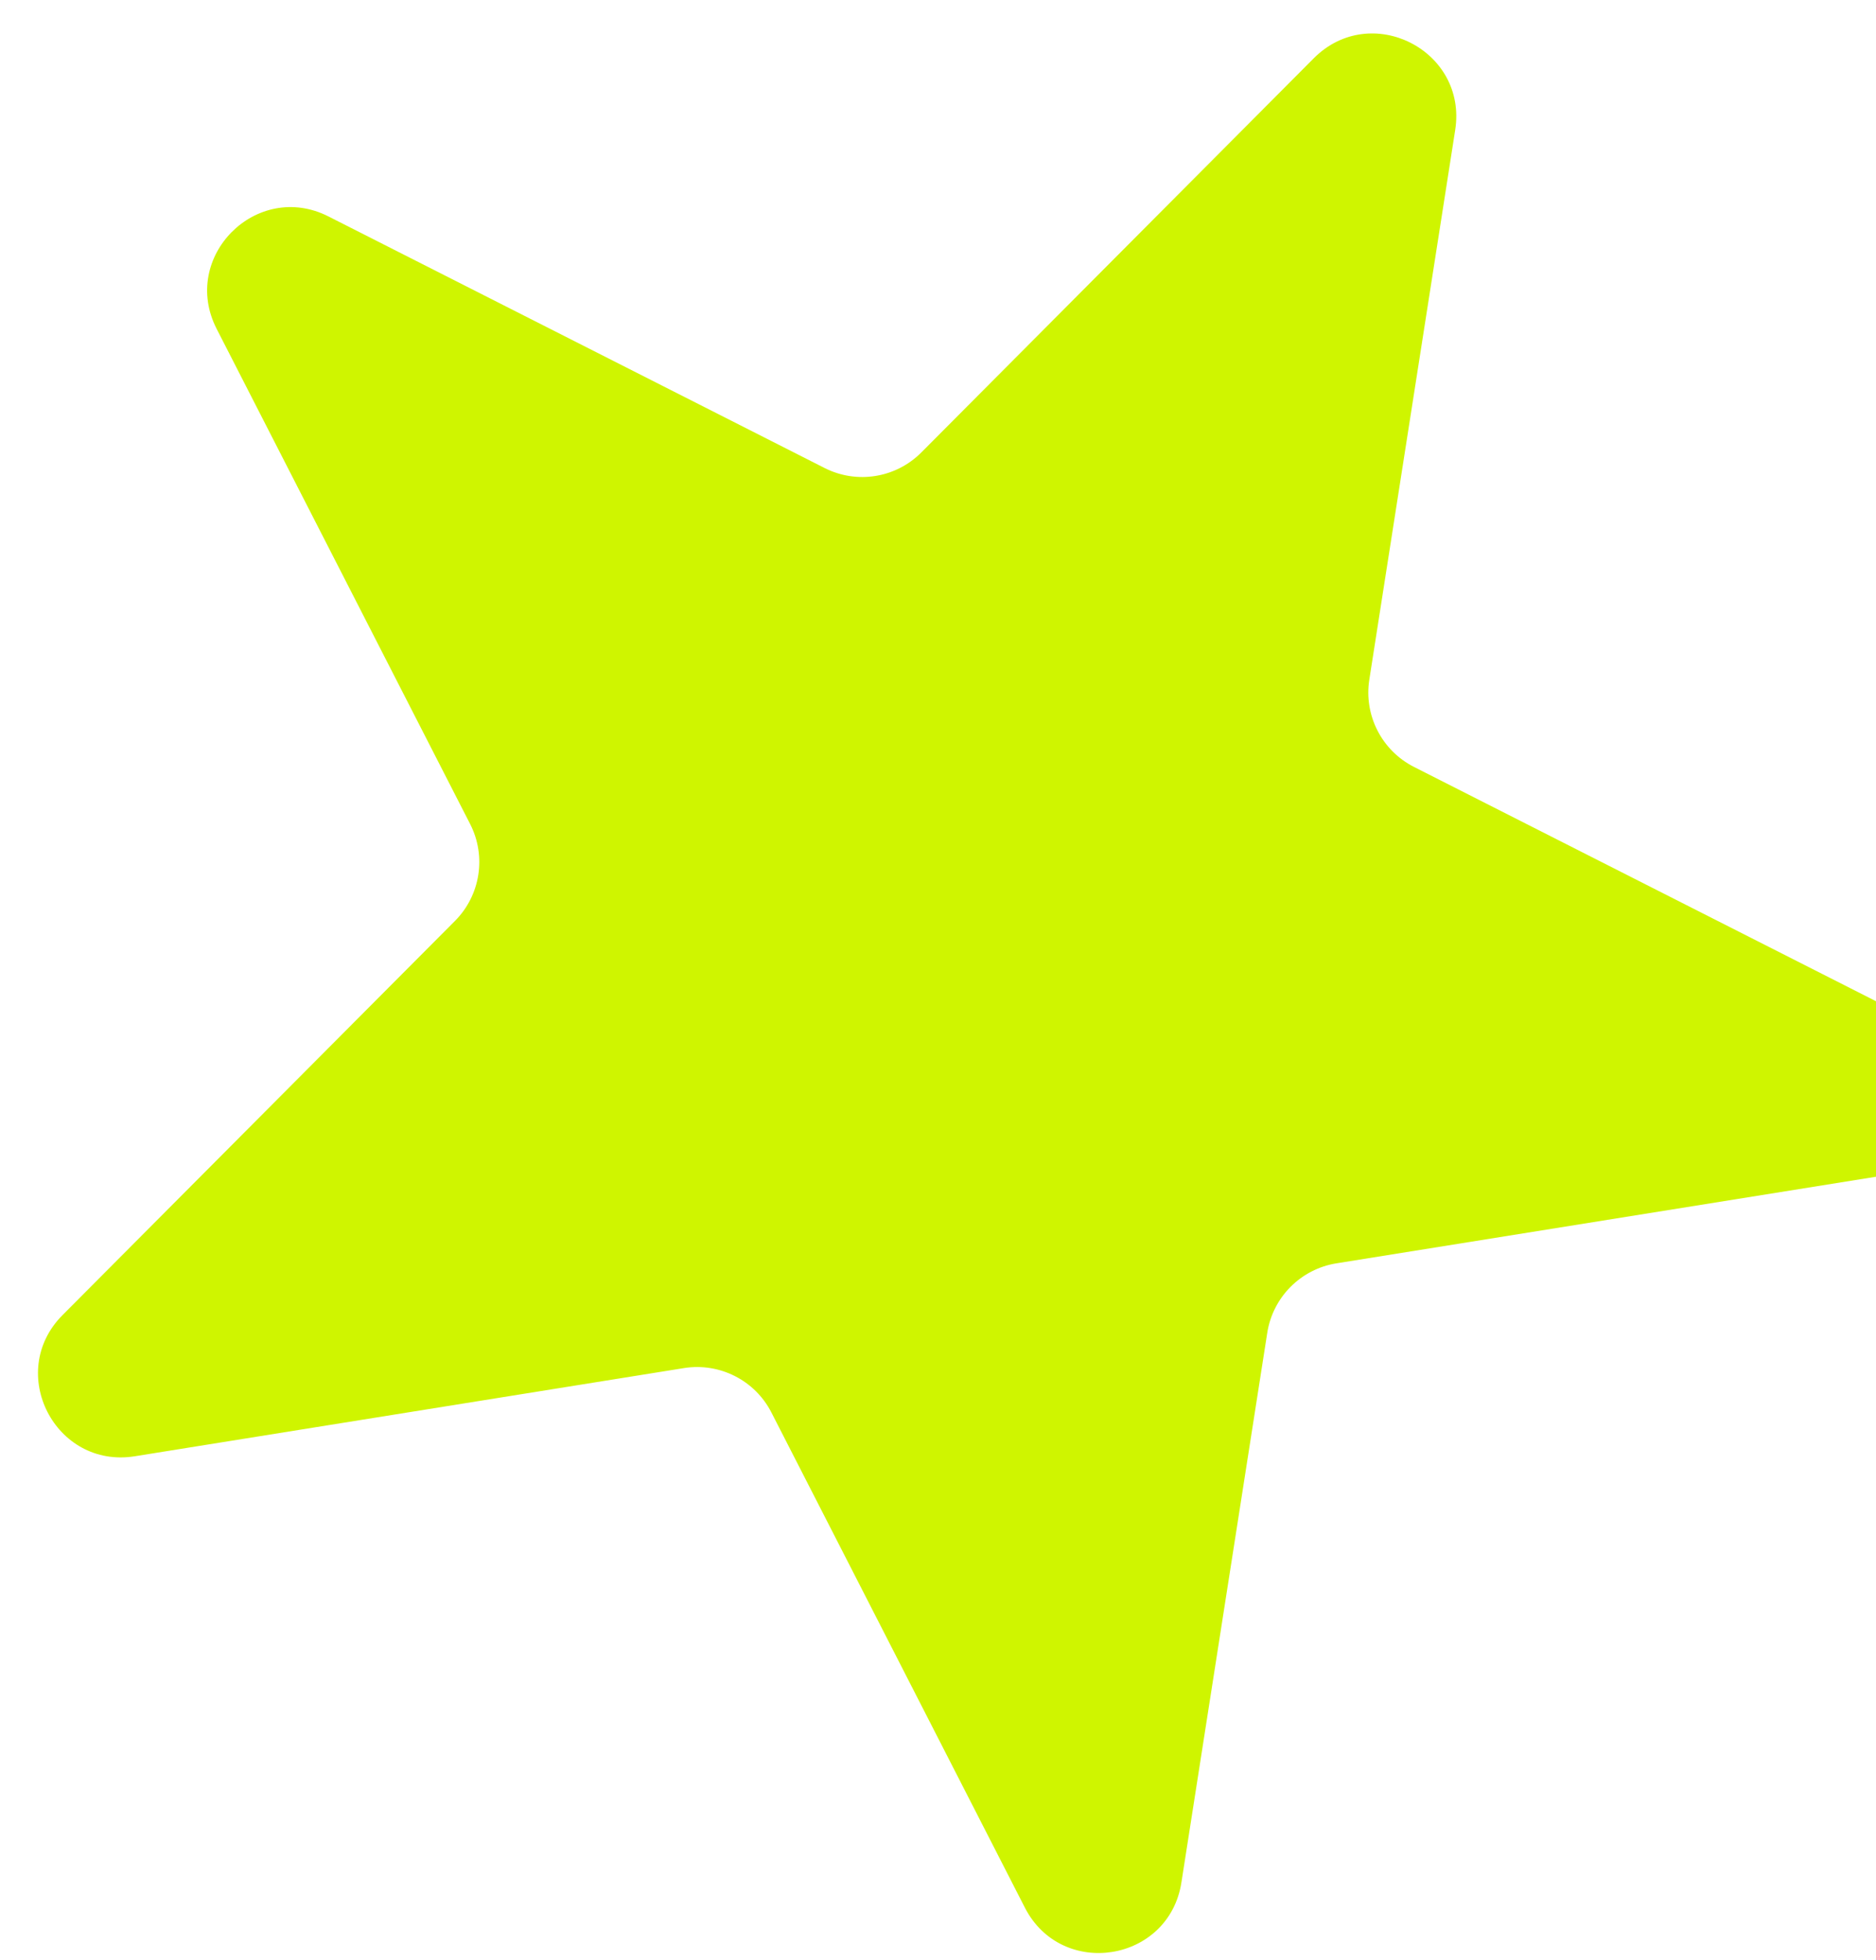 <svg width="45" height="47" viewBox="0 0 45 47" fill="none" xmlns="http://www.w3.org/2000/svg">
<path d="M31.513 1.398C32.88 0.025 35.205 1.204 34.906 3.118L32.846 16.297C32.712 17.153 33.145 17.998 33.918 18.39L45.815 24.421C47.543 25.297 47.141 27.873 45.228 28.18L32.057 30.293C31.202 30.431 30.532 31.103 30.398 31.959L28.339 45.138C28.04 47.053 25.466 47.466 24.583 45.741L18.503 33.868C18.108 33.097 17.261 32.668 16.405 32.805L3.235 34.919C1.322 35.226 0.134 32.906 1.501 31.533L10.914 22.082C11.525 21.468 11.672 20.53 11.277 19.759L5.197 7.886C4.314 6.162 6.153 4.314 7.881 5.191L19.779 11.222C20.552 11.614 21.489 11.463 22.1 10.849L31.513 1.398Z" fill="#CFF500"/>
</svg>
